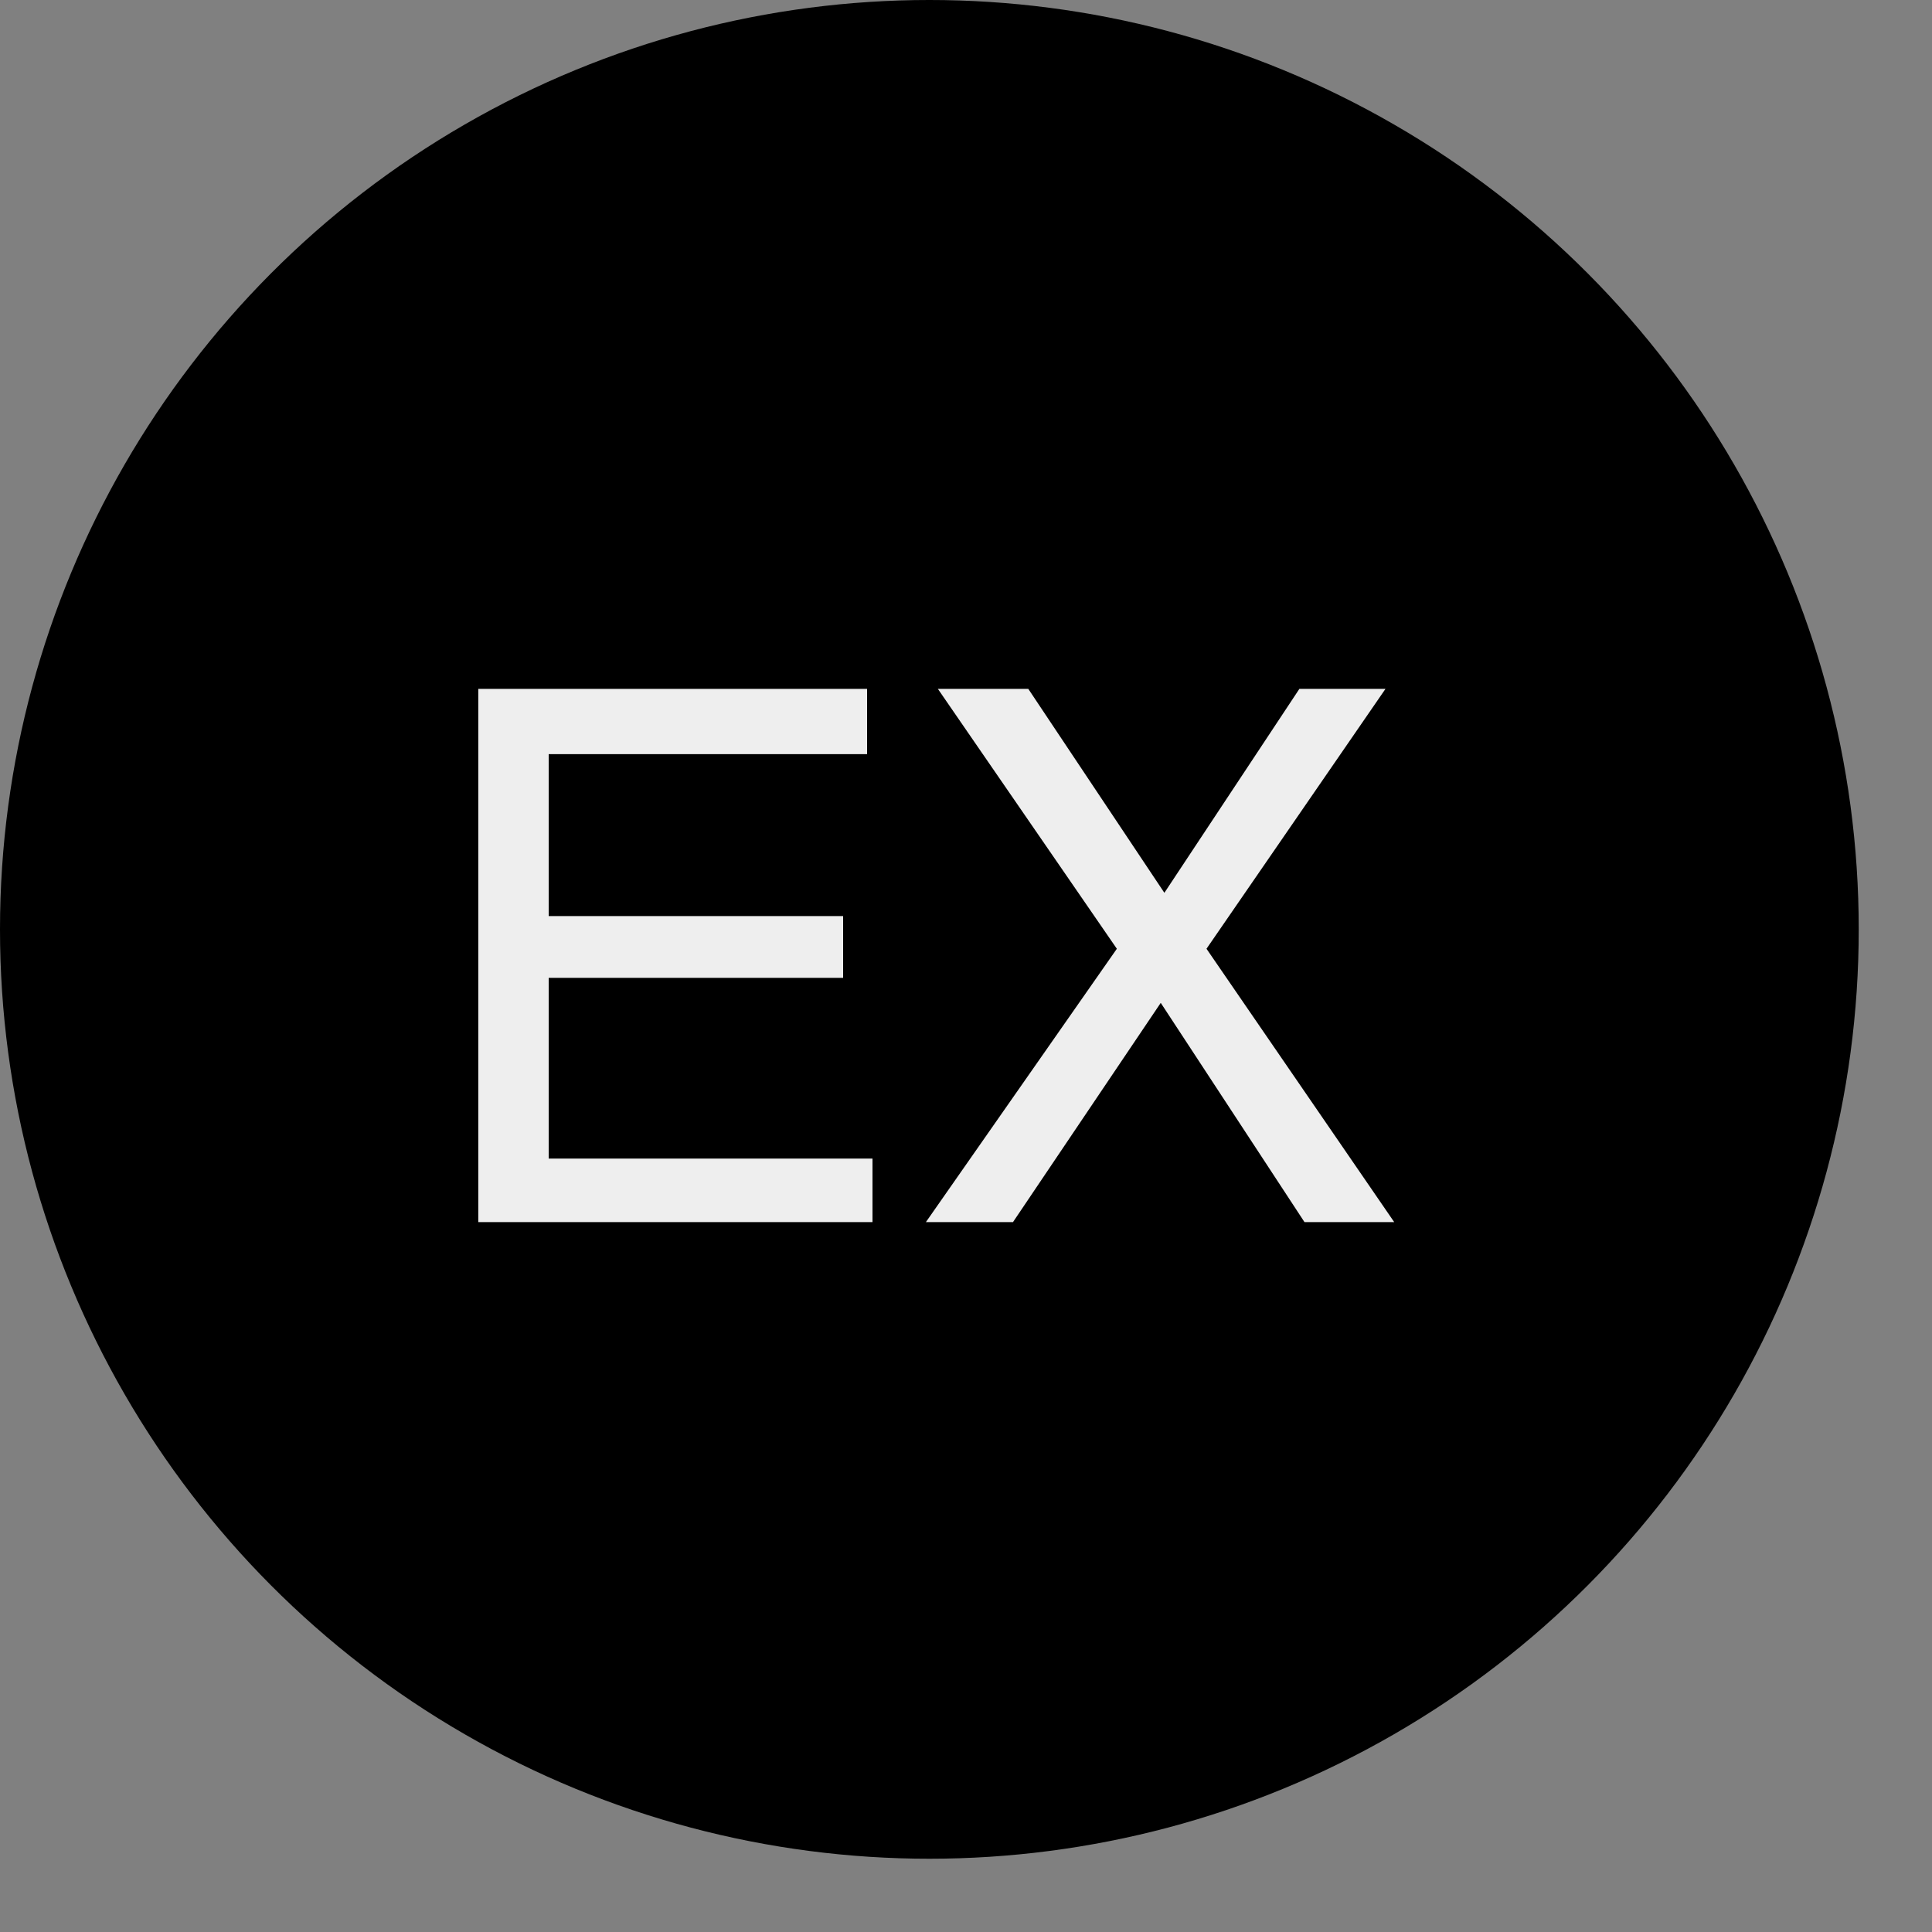 <svg width="25" height="25" viewBox="0 0 25 25" fill="none" xmlns="http://www.w3.org/2000/svg">
<rect x="0" y="0" width="25" height="25" fill="#808080" stroke="none"/>
<circle cx="12.026" cy="12.026" r="12.026" fill="black"/>
<path d="M6.189 8.914H11.22V9.759H7.1V11.854H10.91V12.653H7.1V14.992H11.29V15.814H6.189V8.914ZM13.108 15.814H11.981L14.452 12.277L12.136 8.914H13.306L15.067 11.553L16.814 8.914H17.928L15.612 12.277L18.041 15.814H16.88L15.02 12.977L13.108 15.814Z" fill="#EEEEEE"/>
</svg>
